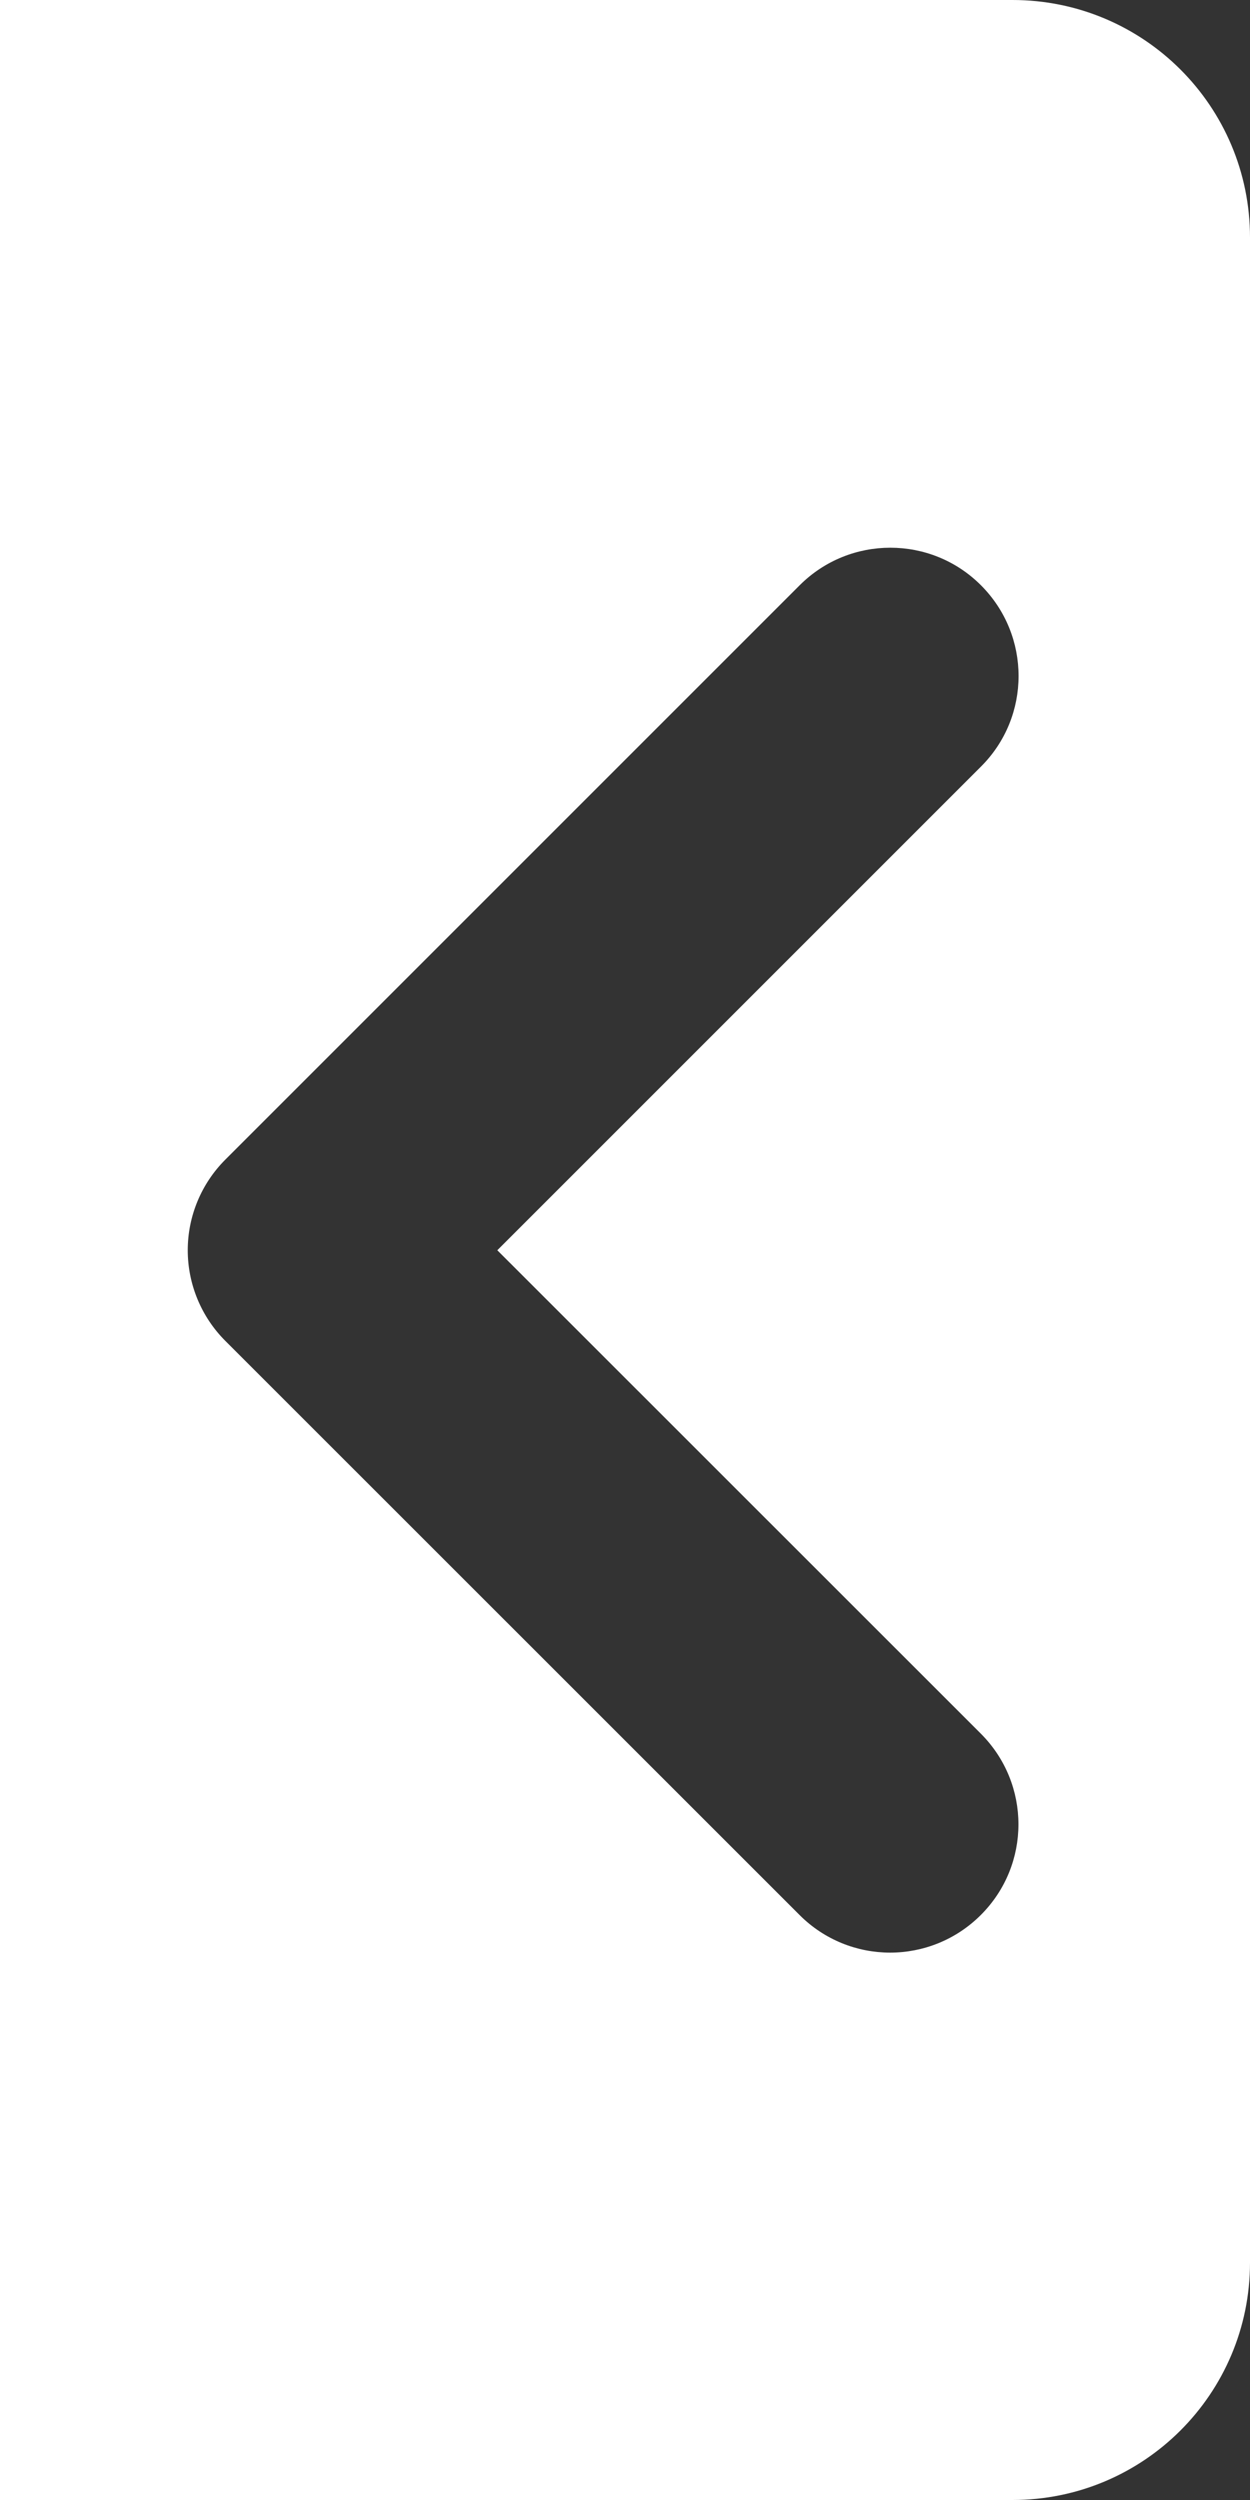 <?xml version="1.0" encoding="utf-8"?>
<!-- Generator: Adobe Illustrator 16.0.4, SVG Export Plug-In . SVG Version: 6.00 Build 0)  -->
<!DOCTYPE svg PUBLIC "-//W3C//DTD SVG 1.1//EN" "http://www.w3.org/Graphics/SVG/1.1/DTD/svg11.dtd">
<svg version="1.1" id="Layer_1" xmlns="http://www.w3.org/2000/svg" xmlns:xlink="http://www.w3.org/1999/xlink" x="0px" y="0px"
	 width="20px" height="40px" viewBox="0 0 20 40" enable-background="new 0 0 20 40" xml:space="preserve">
<rect x="0" y="0" width="20" height="40" fill="#333333" stroke="none"/>
<path fill="#FFFFFF" d="M0,0v40h16.199c2.1,0,3.801-1.699,3.801-3.799v-32.4C20,1.699,18.299,0,16.199,0H0z M3.004,20.004
	c0-0.545,0.217-1.066,0.602-1.451l9.189-9.189c0.801-0.801,2.1-0.801,2.9,0c0.803,0.803,0.803,2.102,0,2.902l-7.738,7.738
	l7.736,7.734c0.803,0.803,0.803,2.1,0,2.902c-0.4,0.4-0.926,0.602-1.451,0.602c-0.523,0-1.049-0.201-1.449-0.602l-9.188-9.186
	C3.221,21.07,3.004,20.547,3.004,20.004z"/>
</svg>
